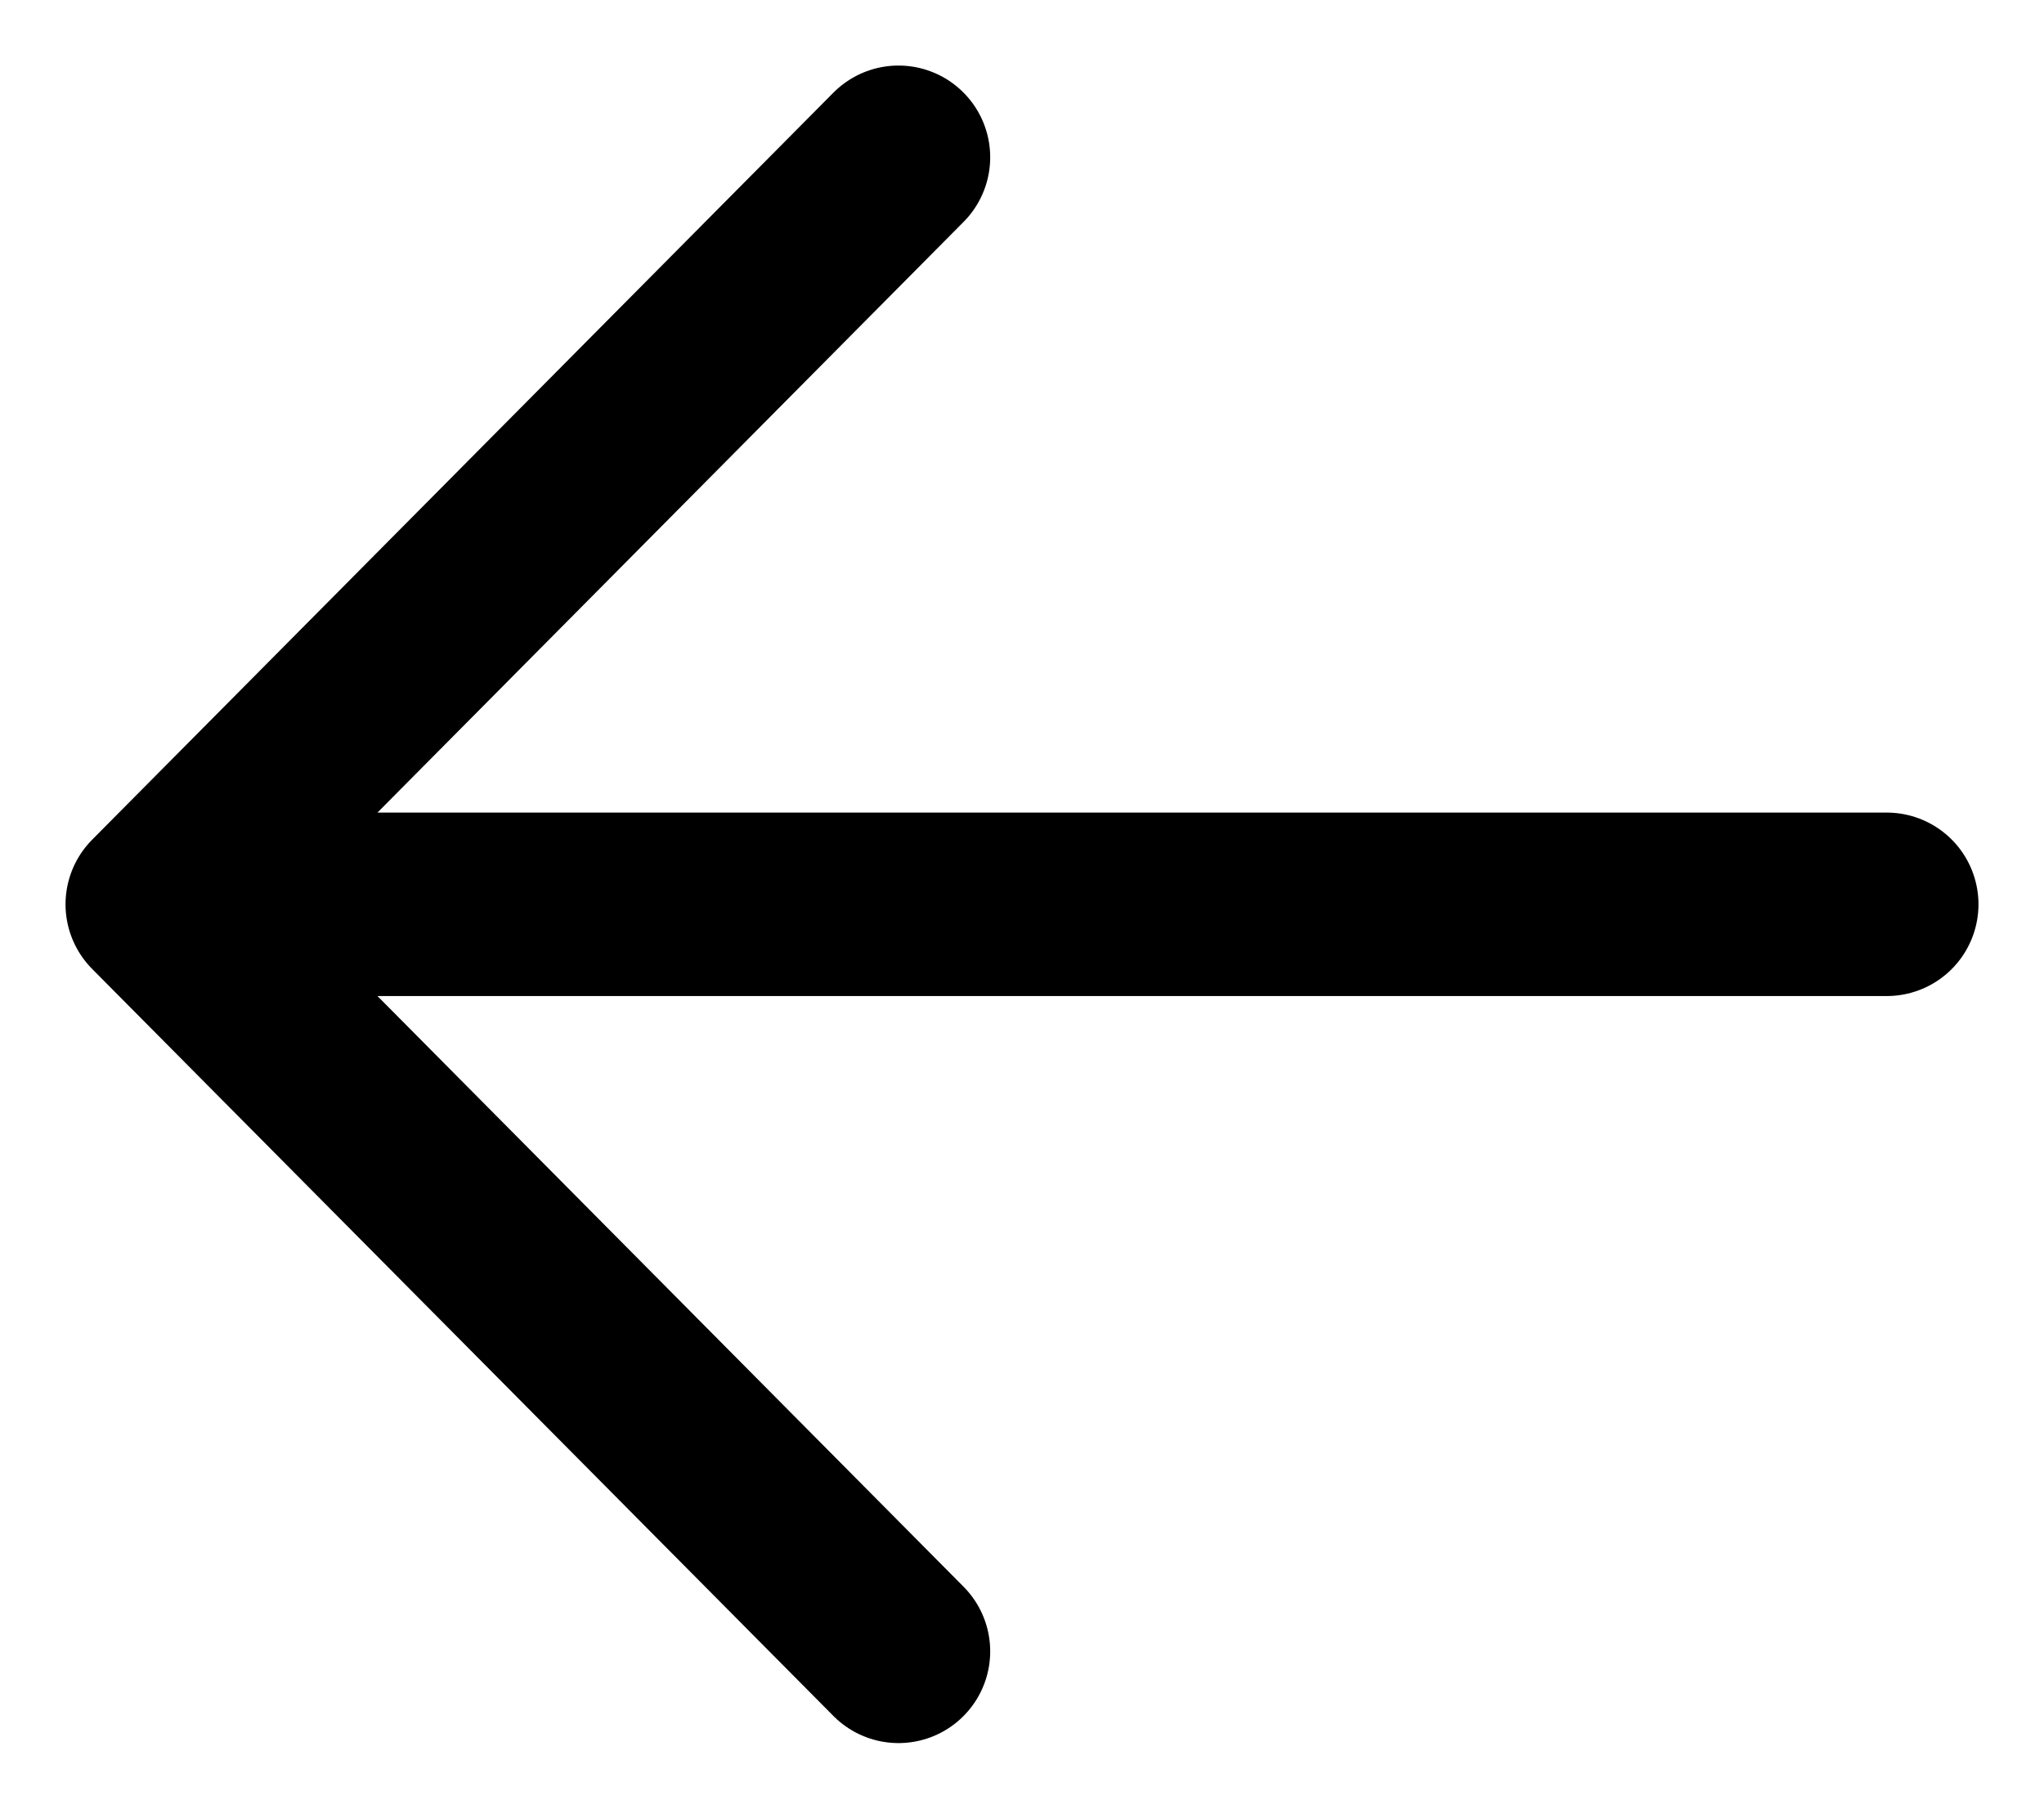 <svg width="26" height="23" viewBox="0 0 26 23" fill="none" xmlns="http://www.w3.org/2000/svg">
<path d="M2 11.5L24 11.5M2 11.5L11.429 2M2 11.5L11.429 21" stroke="black" stroke-width="2.333" stroke-linecap="round" stroke-linejoin="round"/>
</svg>
